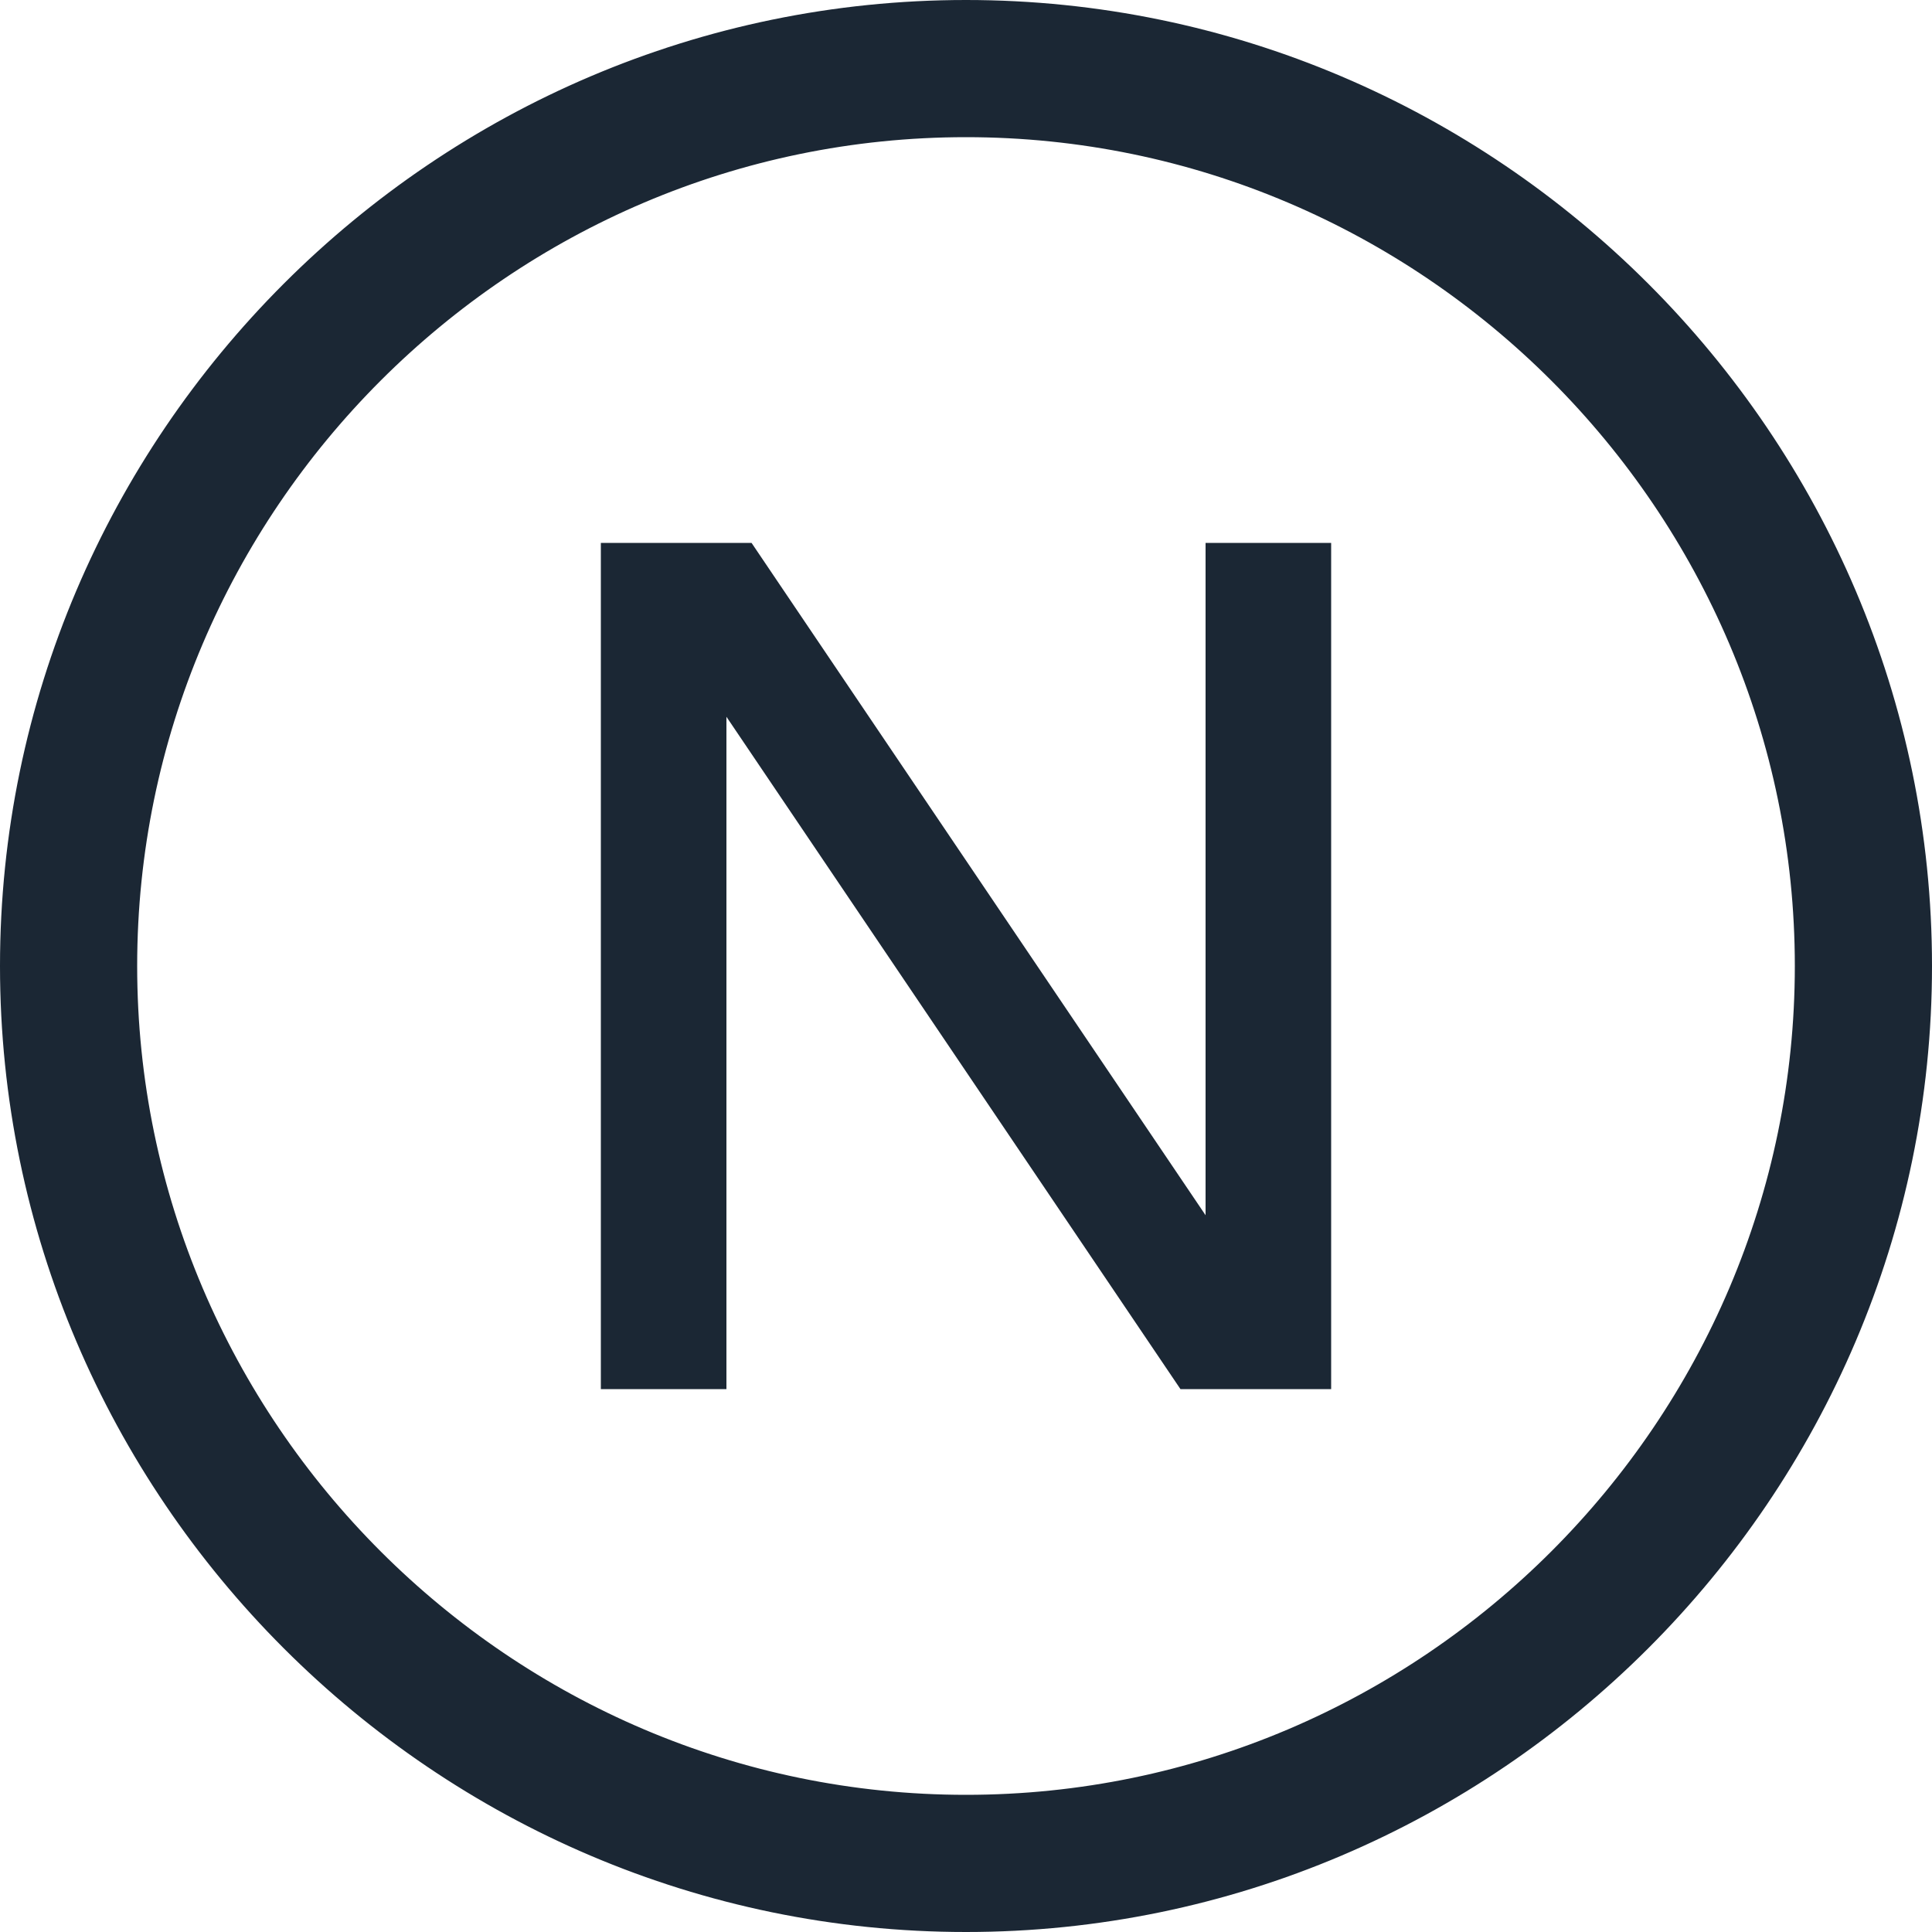 <?xml version="1.0" encoding="utf-8"?>
<!-- Generator: Adobe Illustrator 18.0.0, SVG Export Plug-In . SVG Version: 6.00 Build 0)  -->
<!DOCTYPE svg PUBLIC "-//W3C//DTD SVG 1.1//EN" "http://www.w3.org/Graphics/SVG/1.1/DTD/svg11.dtd">
<svg version="1.1" id="Capa_1" xmlns="http://www.w3.org/2000/svg" xmlns:xlink="http://www.w3.org/1999/xlink" x="0px" y="0px"
	 viewBox="0 0 100 100" enable-background="new 0 0 100 100" xml:space="preserve">
<g>
	<path fill="#1B2734" stroke="#1B2734" stroke-width="4" stroke-miterlimit="10" d="M50,2C23.6,2,2,23.6,2,50s21.6,48,48,48
		s48-21.6,48-48S76.4,2,50,2z M50,94.9C25.3,94.9,5.1,74.7,5.1,50S25.3,5.1,50,5.1S94.9,25.3,94.9,50S74.7,94.9,50,94.9z"/>
</g>
<g>
	<path fill="#1B2734" d="M68.9,71.9h-7.8L37.6,37.1v34.8h-6.5V28.1h7.8l23.5,34.8V28.1h6.5V71.9z"/>
</g>
</svg>
